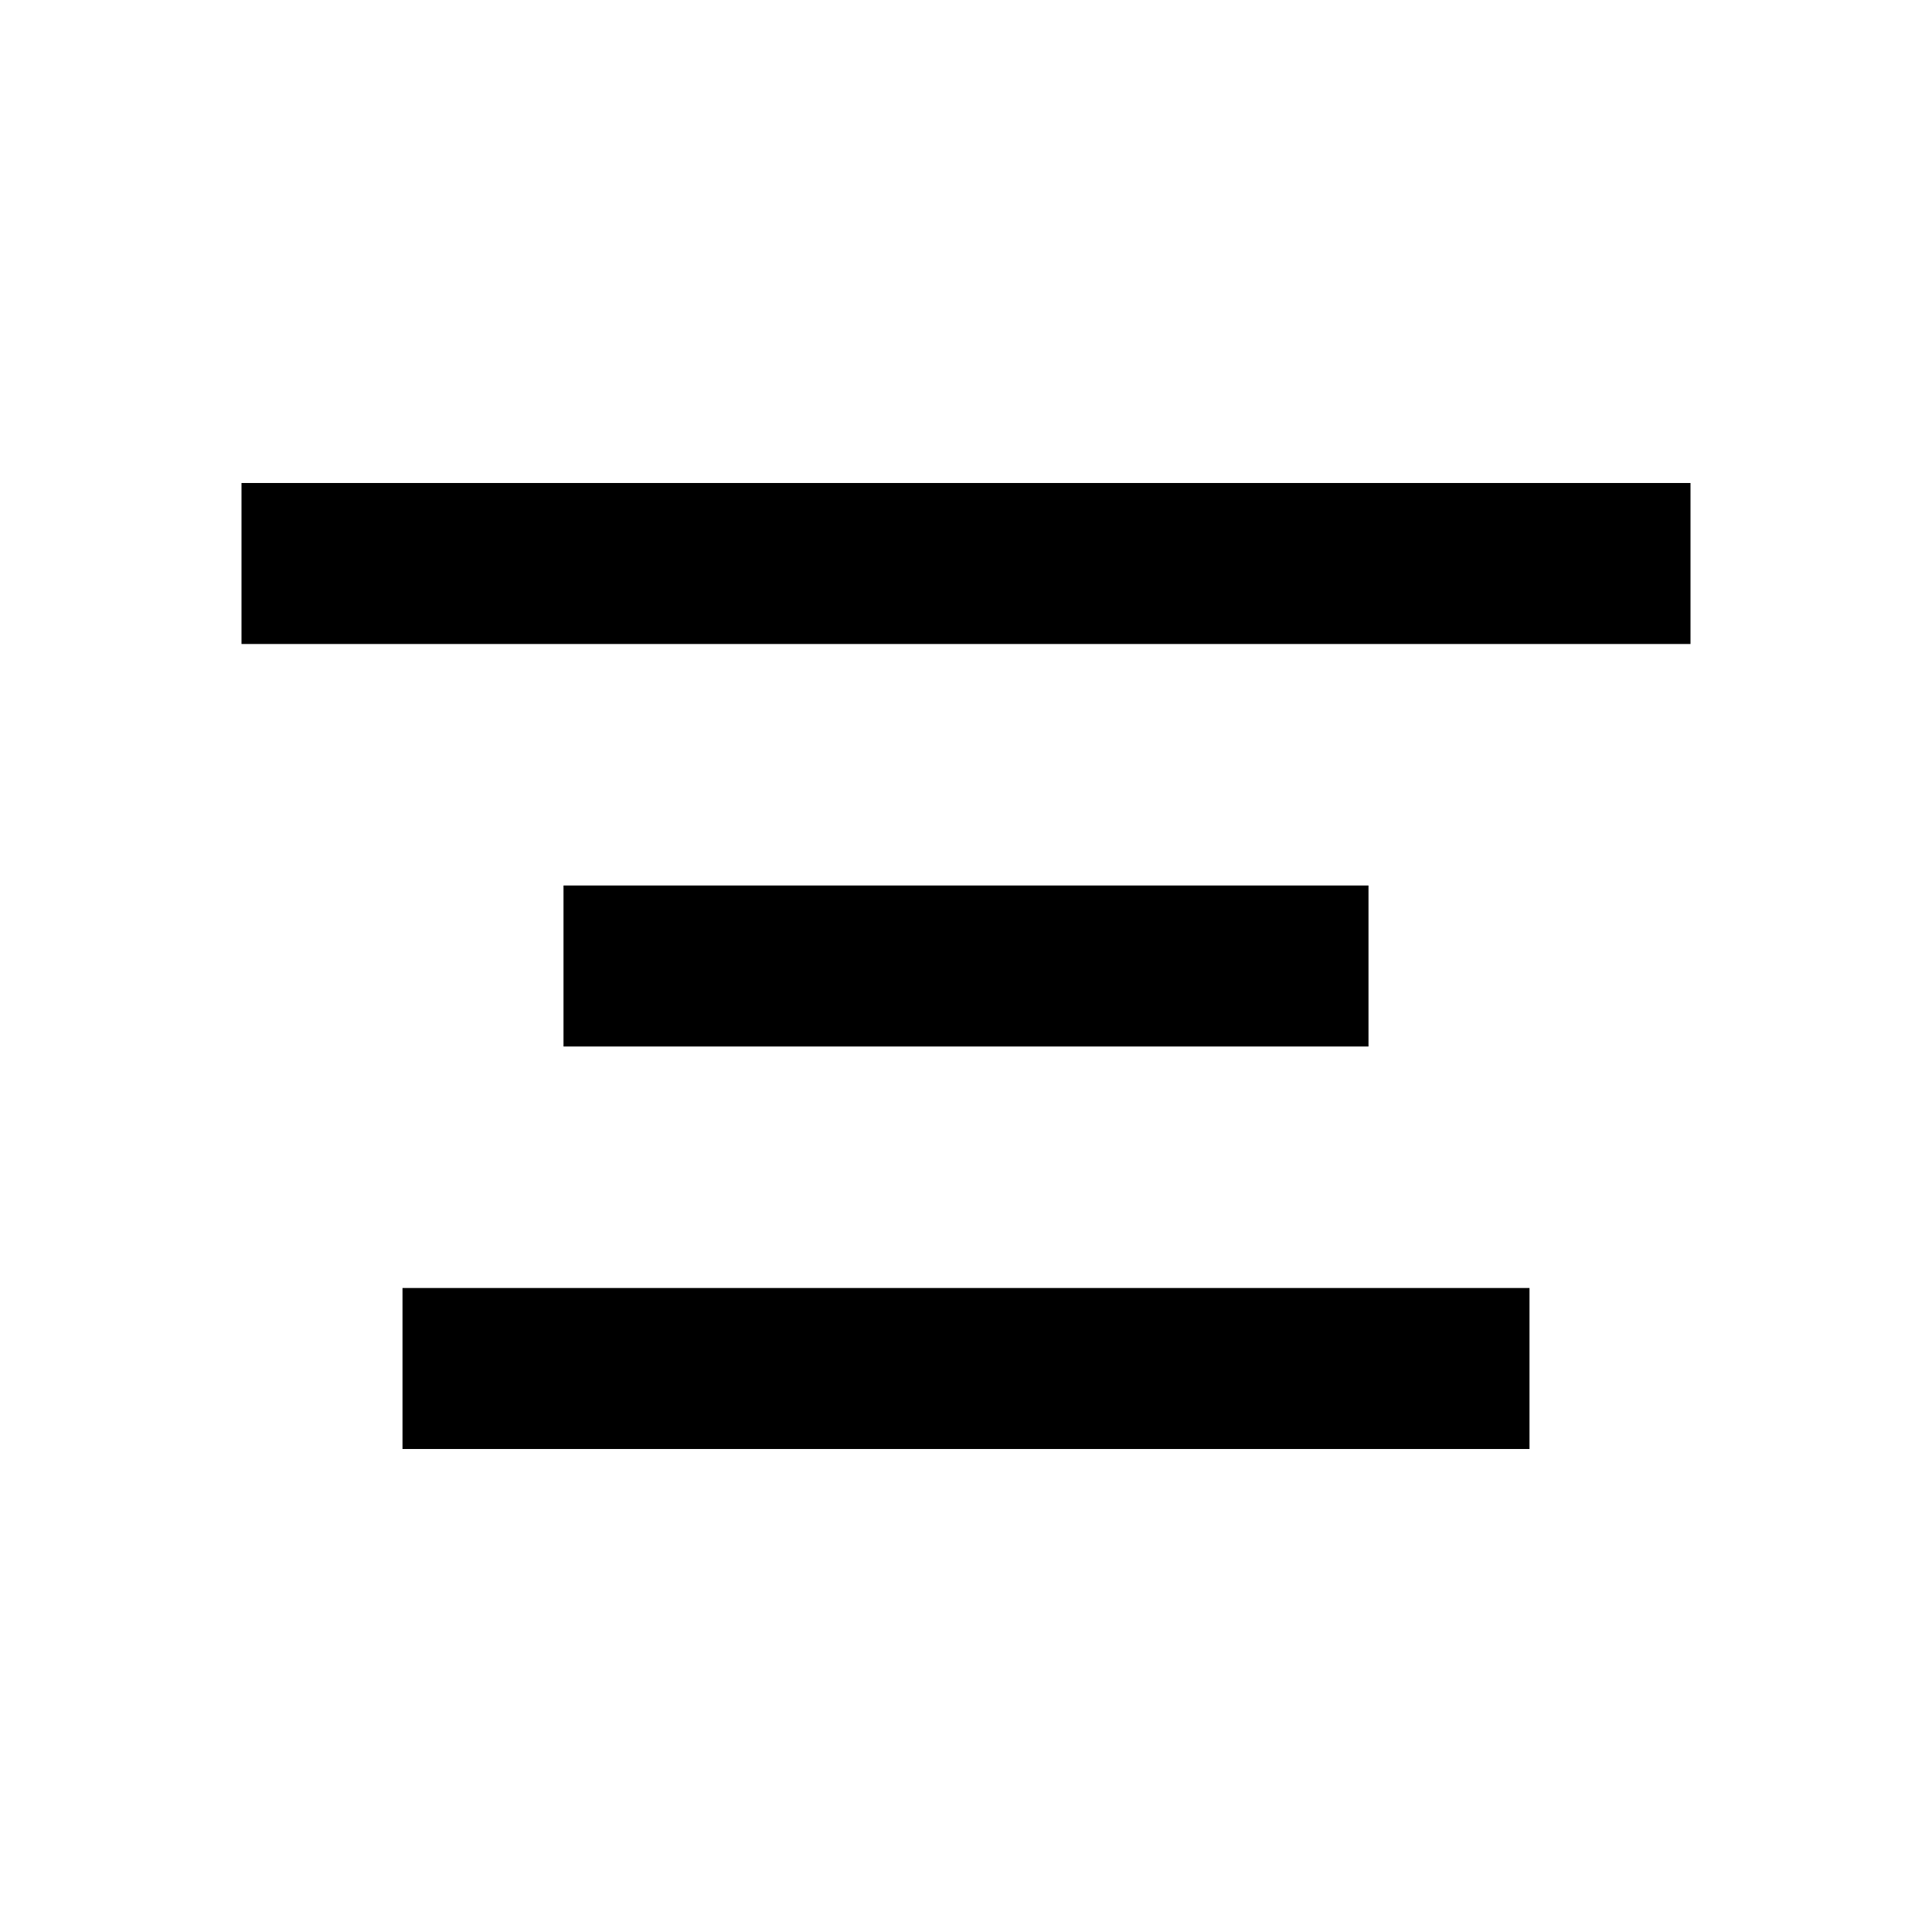 <svg width="24" height="24" viewBox="0 0 24 24" fill="none" xmlns="http://www.w3.org/2000/svg">
<path fill-rule="evenodd" clip-rule="evenodd" d="M21 6H3V8H21V6ZM17 11H7V13H17V11ZM5 16H19V18H5V16Z" fill="currentColor"/>
</svg>
